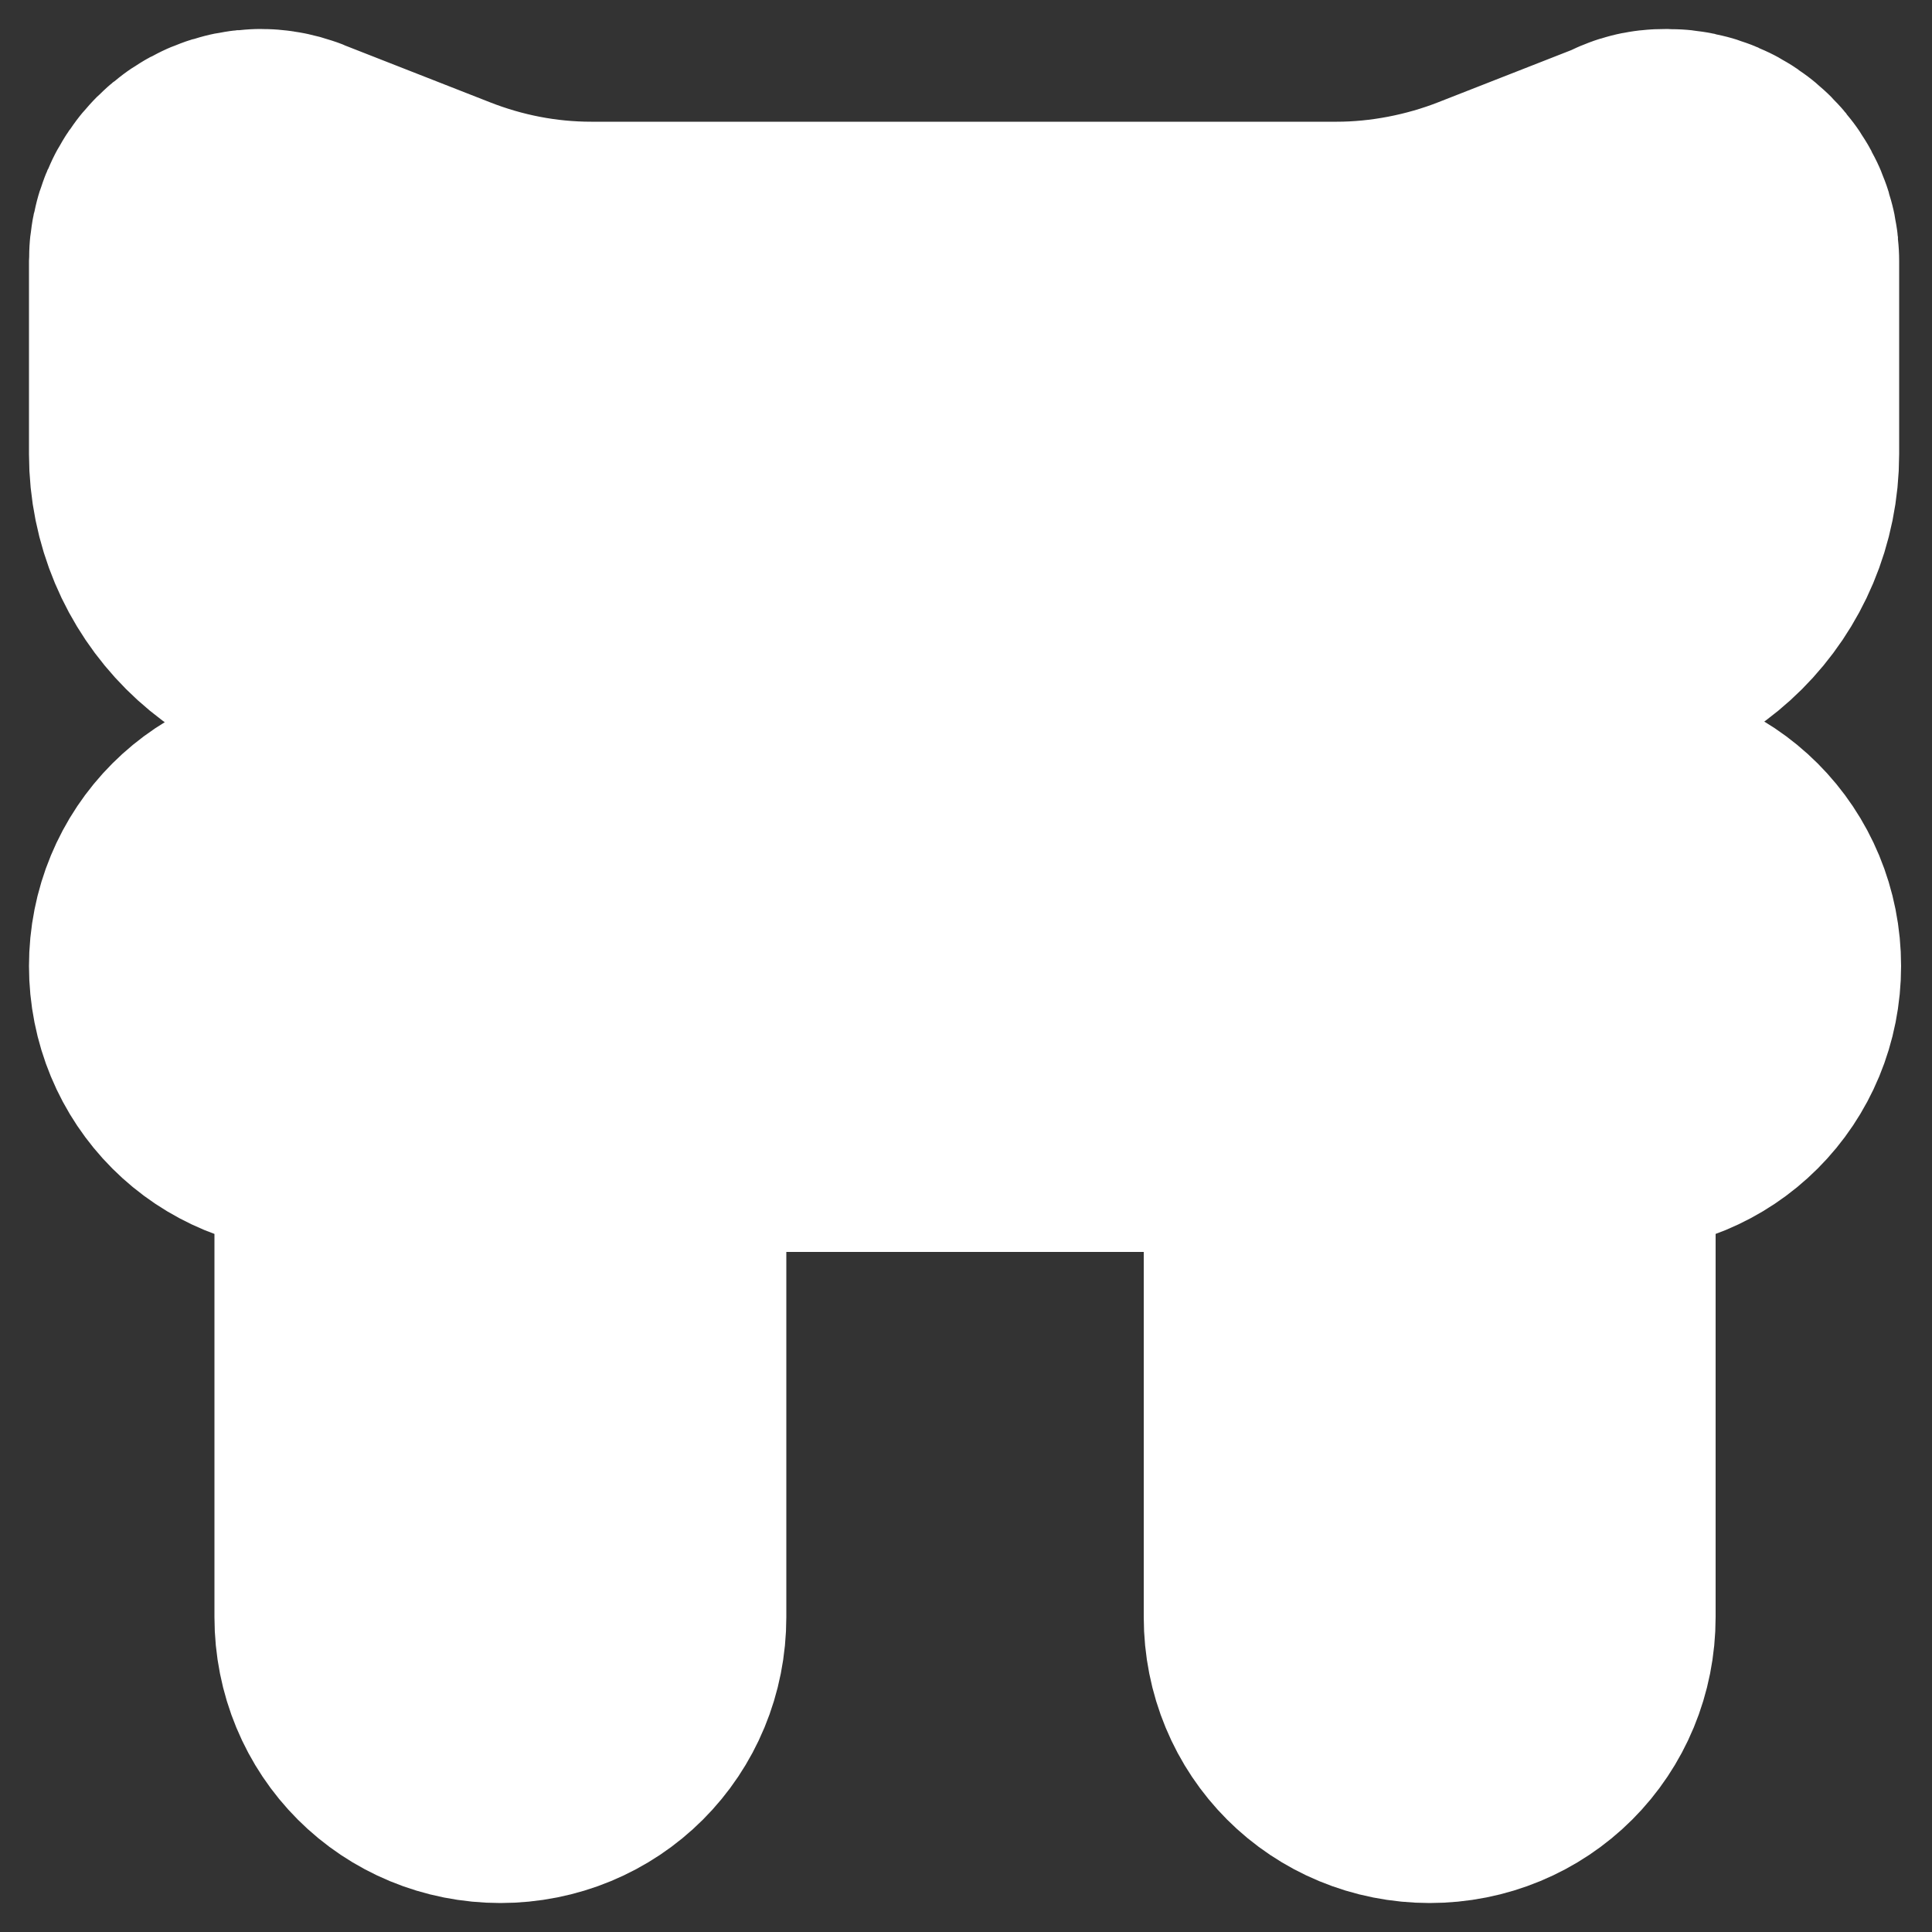 <?xml version="1.0" encoding="utf-8"?>
<!-- Generator: Adobe Illustrator 27.0.0, SVG Export Plug-In . SVG Version: 6.00 Build 0)  -->
<svg version="1.1" id="Layer_1" xmlns="http://www.w3.org/2000/svg" xmlns:xlink="http://www.w3.org/1999/xlink" x="0px" y="0px"
	 viewBox="0 0 100 100" style="enable-background:new 0 0 100 100;" xml:space="preserve">
<rect x="0" y="0" width="100" height="100" fill="#333333" stroke="none"/>
<style type="text/css">
	.st0{fill:#D7544A;stroke:#FFFFFF;stroke-width:20;stroke-miterlimit:10;}
</style>
<path class="st0" d="M11.5,23.5c0,4,3.2,7.2,7.2,7.2h2.4v9.6h9.6v-9.6h14.4v9.6h9.6v-9.6h14.4v9.6h9.6v-9.6h2.4c4,0,7.2-3.2,7.2-7.2
	v-10c0-1.1-0.9-2-2-2c-0.3,0-0.5,0-0.8,0.2l-7.4,2.9c-2.8,1.1-5.9,1.7-8.9,1.7H30.6c-3.1,0-6.1-0.6-8.9-1.7l-7.4-2.9
	c-0.2-0.1-0.5-0.2-0.8-0.2c-1.1,0-2,0.9-2,2V23.5z M21.1,54.8v28.9c0,2.7,2.1,4.8,4.8,4.8s4.8-2.1,4.8-4.8V54.8h38.5v28.9
	c0,2.7,2.1,4.8,4.8,4.8s4.8-2.1,4.8-4.8V54.8h4.8c2.7,0,4.8-2.1,4.8-4.8s-2.1-4.8-4.8-4.8H16.3c-2.7,0-4.8,2.1-4.8,4.8
	c0,2.7,2.1,4.8,4.8,4.8H21.1z"/>
</svg>
